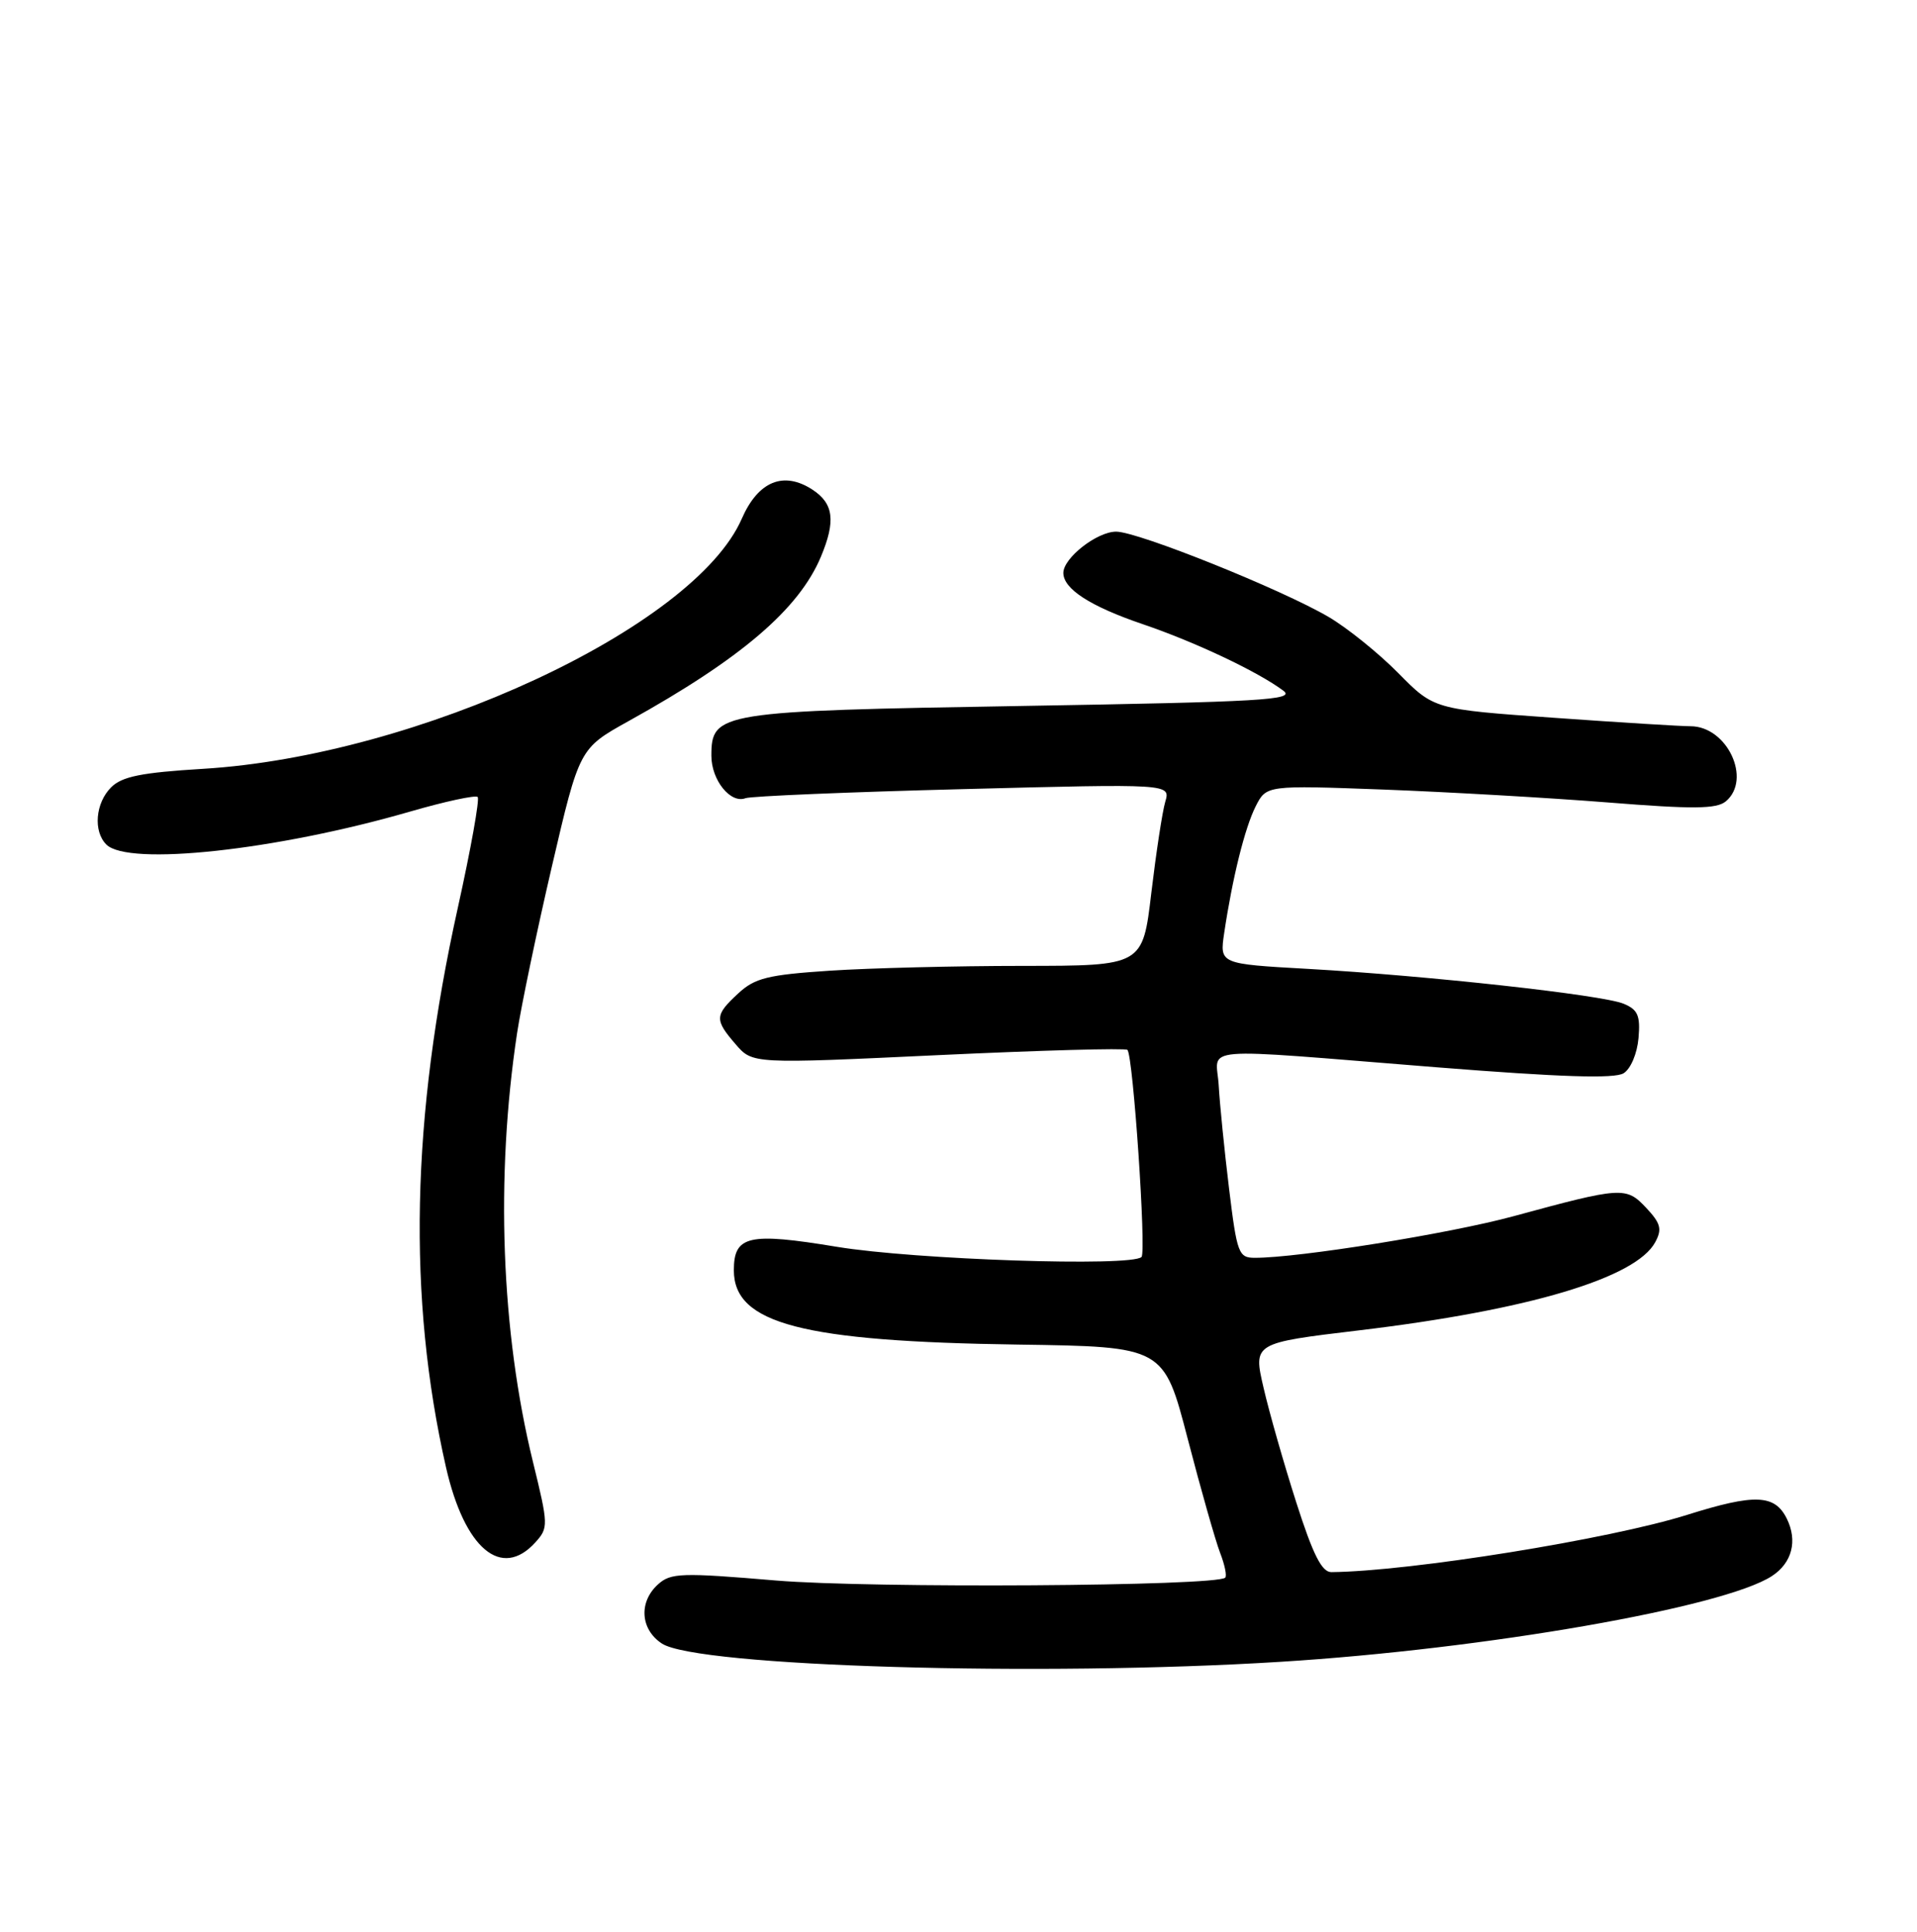 <?xml version="1.0" encoding="UTF-8" standalone="no"?>
<!DOCTYPE svg PUBLIC "-//W3C//DTD SVG 1.1//EN" "http://www.w3.org/Graphics/SVG/1.1/DTD/svg11.dtd" >
<svg xmlns="http://www.w3.org/2000/svg" xmlns:xlink="http://www.w3.org/1999/xlink" version="1.1" viewBox="0 0 256 258">
 <g >
 <path fill="currentColor"
d=" M 171.00 221.96 C 198.34 220.26 230.18 214.70 236.62 210.51 C 239.32 208.75 240.08 205.80 238.61 202.83 C 237.00 199.59 234.34 199.49 225.31 202.33 C 214.99 205.58 188.30 209.88 177.80 209.98 C 176.52 210.00 175.34 207.65 173.11 200.68 C 171.47 195.56 169.50 188.67 168.74 185.37 C 167.35 179.38 167.35 179.38 181.49 177.69 C 204.08 174.99 218.49 170.70 221.05 165.90 C 221.98 164.17 221.77 163.39 219.84 161.33 C 217.15 158.47 216.61 158.50 202.06 162.46 C 193.54 164.77 173.46 168.00 167.58 168.00 C 165.40 168.00 165.19 167.43 164.13 158.75 C 163.51 153.66 162.89 147.47 162.75 145.00 C 162.45 139.65 159.01 139.94 191.82 142.55 C 208.44 143.87 215.61 144.10 216.82 143.35 C 217.77 142.76 218.63 140.71 218.81 138.65 C 219.07 135.64 218.72 134.85 216.81 134.06 C 213.96 132.88 190.60 130.31 174.68 129.41 C 162.87 128.75 162.87 128.75 163.48 124.63 C 164.58 117.24 166.24 110.56 167.69 107.69 C 169.12 104.88 169.12 104.88 184.81 105.46 C 193.44 105.79 206.89 106.56 214.71 107.18 C 226.10 108.09 229.22 108.06 230.46 107.04 C 233.98 104.11 230.65 97.00 225.75 97.00 C 224.51 97.00 216.30 96.50 207.50 95.87 C 191.50 94.74 191.50 94.74 186.72 89.89 C 184.09 87.23 179.91 83.86 177.44 82.41 C 171.13 78.71 151.99 71.02 149.06 71.01 C 146.51 71.00 142.00 74.52 142.00 76.52 C 142.00 78.66 145.59 80.98 152.58 83.36 C 159.64 85.76 168.00 89.72 171.39 92.26 C 173.03 93.49 168.56 93.75 136.54 94.29 C 95.96 94.97 95.00 95.12 95.00 100.95 C 95.00 104.20 97.56 107.38 99.56 106.61 C 100.28 106.34 113.35 105.79 128.59 105.40 C 156.32 104.68 156.32 104.68 155.61 107.09 C 155.22 108.42 154.39 113.89 153.75 119.25 C 152.60 129.00 152.60 129.00 136.55 129.01 C 127.72 129.01 116.15 129.30 110.83 129.65 C 102.53 130.20 100.80 130.63 98.58 132.69 C 95.43 135.61 95.40 136.19 98.25 139.49 C 100.50 142.10 100.50 142.10 125.30 140.93 C 138.94 140.29 150.31 139.97 150.56 140.23 C 151.32 140.99 153.10 167.23 152.44 167.89 C 151.11 169.22 122.16 168.25 111.75 166.53 C 99.95 164.58 98.00 165.03 98.00 169.67 C 98.00 176.80 107.12 179.18 135.96 179.59 C 155.41 179.87 155.41 179.87 158.61 192.18 C 160.37 198.96 162.32 205.80 162.93 207.39 C 163.55 208.98 163.86 210.48 163.62 210.72 C 162.46 211.87 116.27 212.16 103.62 211.10 C 90.98 210.03 89.57 210.08 87.87 211.62 C 85.27 213.97 85.51 217.63 88.39 219.52 C 93.08 222.60 139.02 223.96 171.00 221.96 Z  M 71.50 206.00 C 73.25 204.06 73.24 203.70 71.17 195.25 C 66.91 177.86 66.15 157.23 69.05 138.00 C 69.59 134.43 71.68 124.41 73.70 115.73 C 77.37 99.97 77.37 99.97 83.93 96.32 C 98.95 87.99 106.70 81.36 109.63 74.35 C 111.62 69.59 111.33 67.26 108.51 65.41 C 104.64 62.88 101.25 64.27 99.06 69.28 C 92.73 83.80 55.75 100.97 27.09 102.69 C 18.88 103.19 16.29 103.71 14.84 105.16 C 12.74 107.26 12.43 111.03 14.20 112.80 C 17.12 115.72 36.89 113.57 54.69 108.42 C 59.41 107.05 63.50 106.17 63.79 106.45 C 64.07 106.74 62.88 113.39 61.14 121.24 C 54.91 149.34 54.41 173.31 59.56 195.98 C 62.04 206.87 66.97 211.01 71.50 206.00 Z "/>
</g>
</svg>